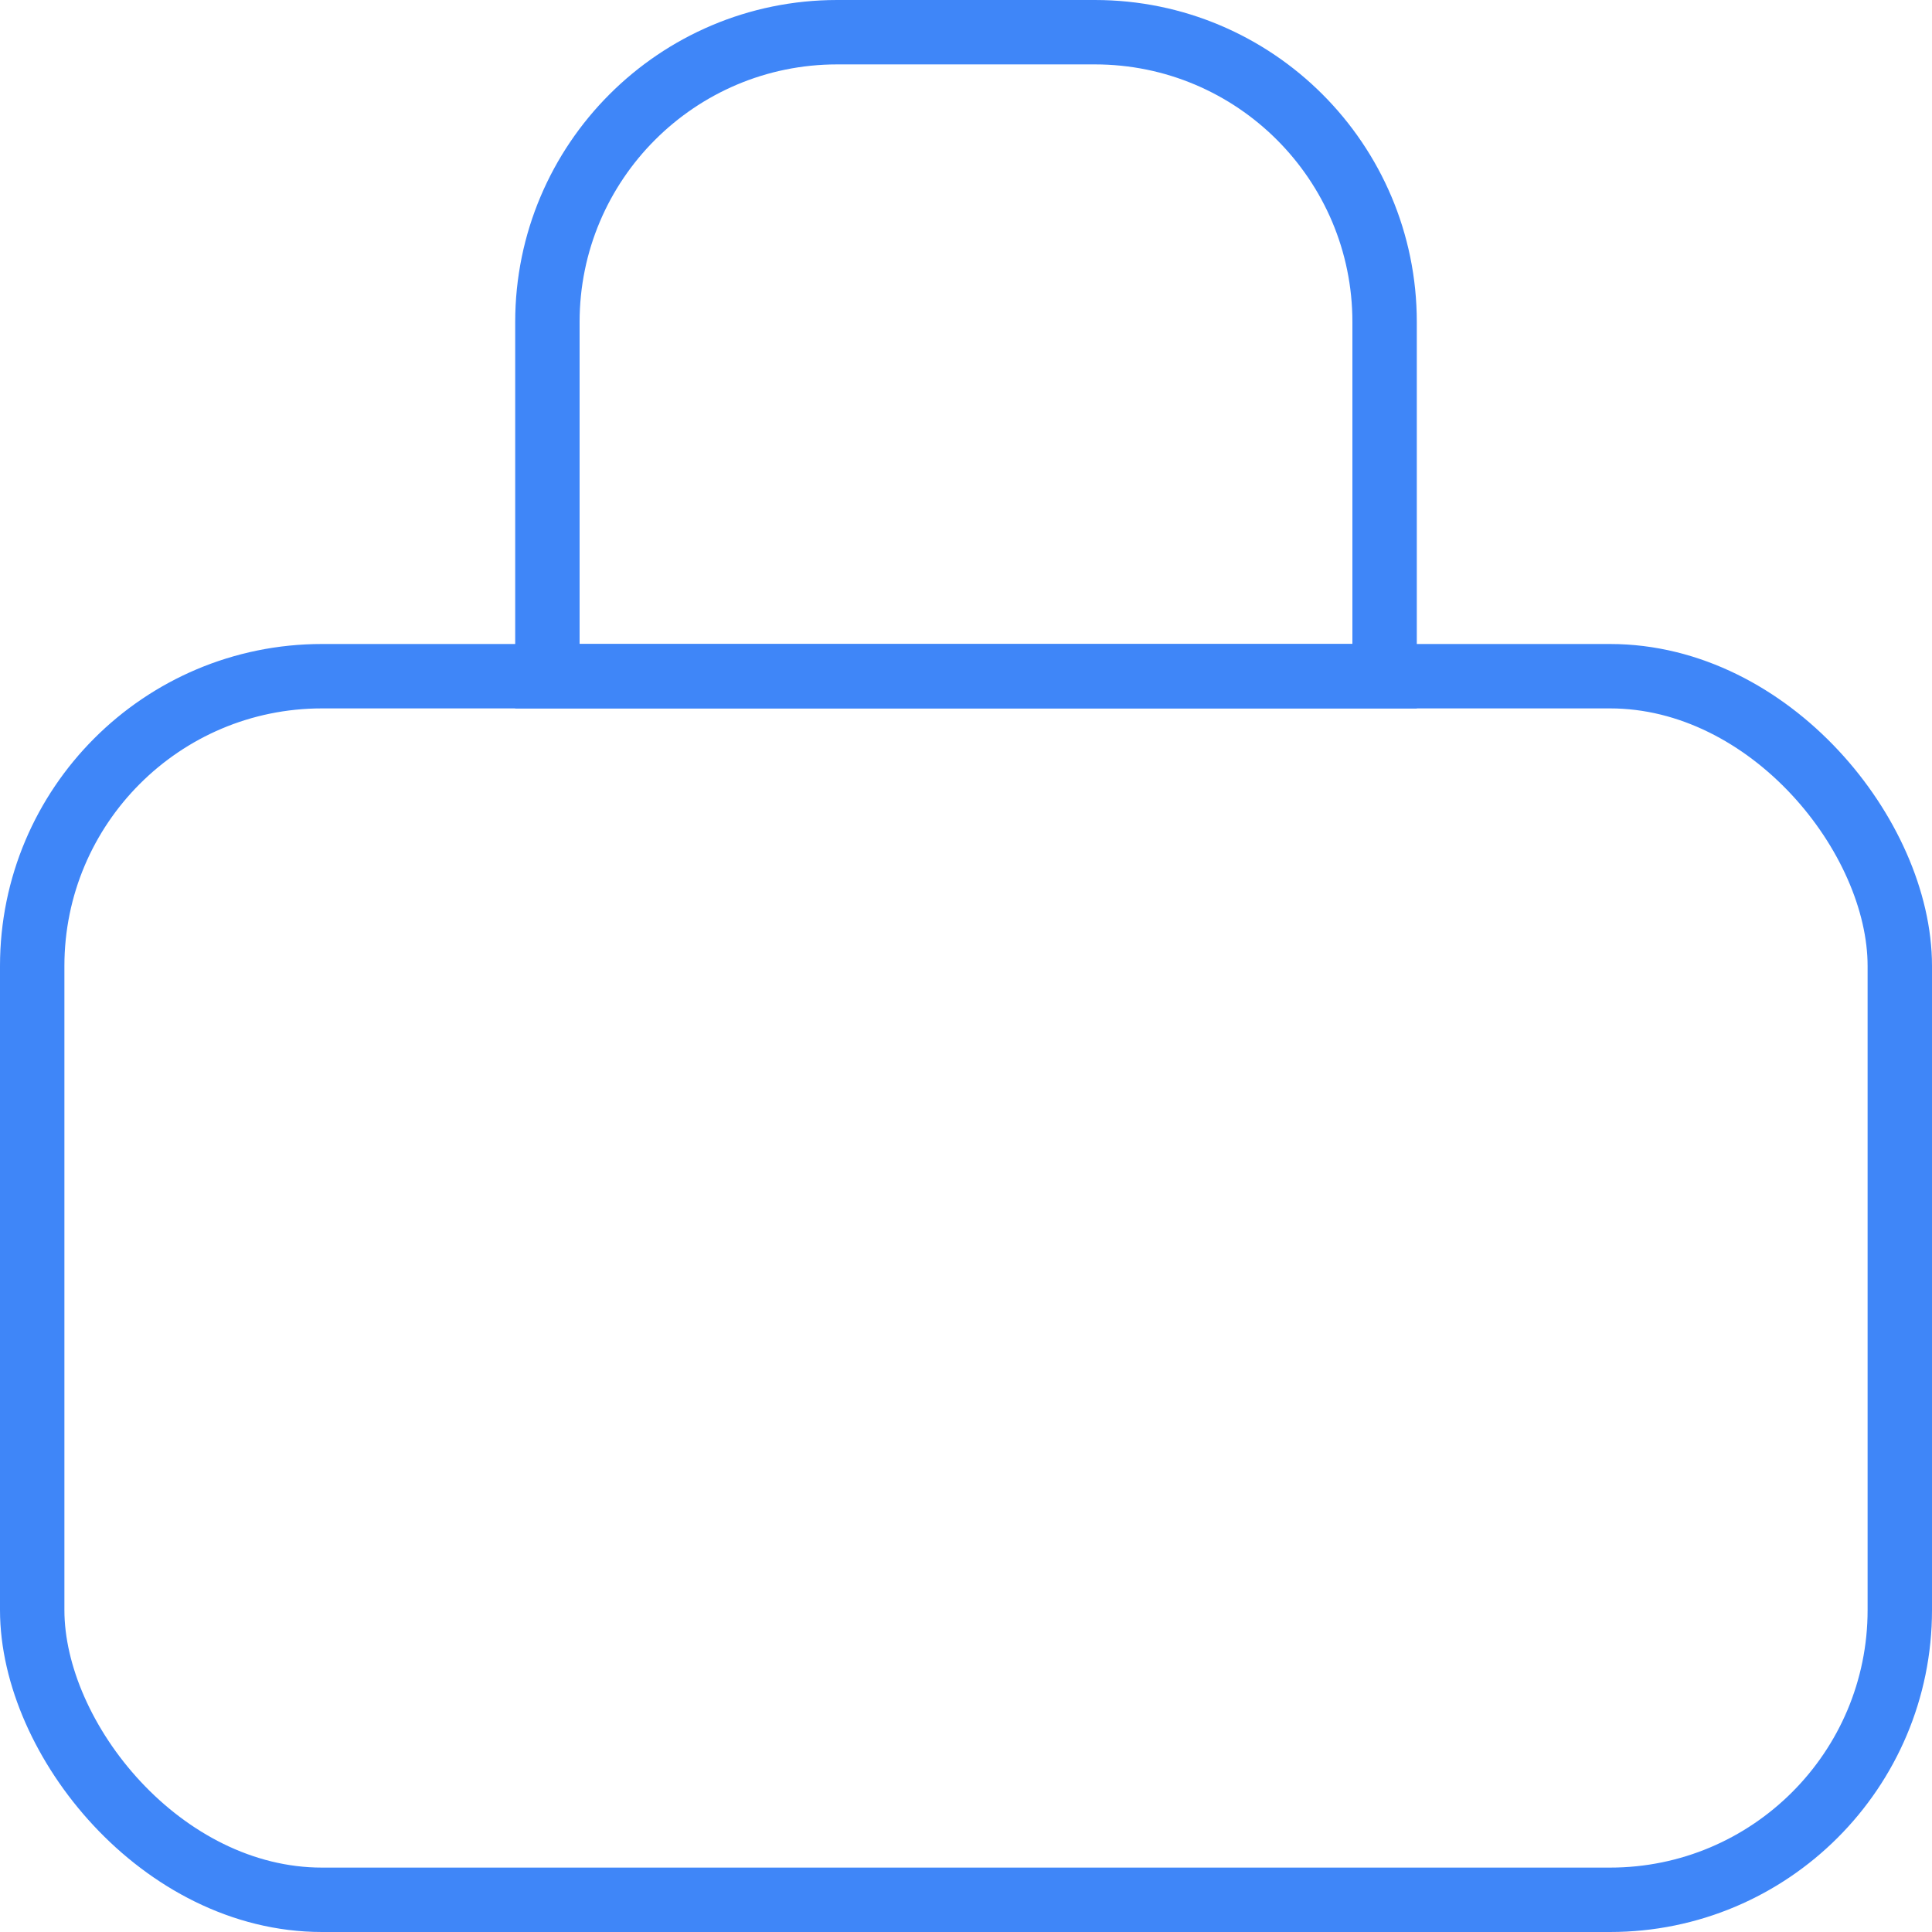 <svg width="30" height="30" viewBox="0 0 30 30" fill="none" xmlns="http://www.w3.org/2000/svg">
<rect x="0.5" y="10.5" width="29" height="19" rx="4.5" stroke="#3F86F8"/>
<path d="M13 0.5H17C19.485 0.5 21.5 2.515 21.5 5V10.5H8.5V5C8.5 2.515 10.515 0.5 13 0.5Z" stroke="#3F86F8"/>
</svg>
